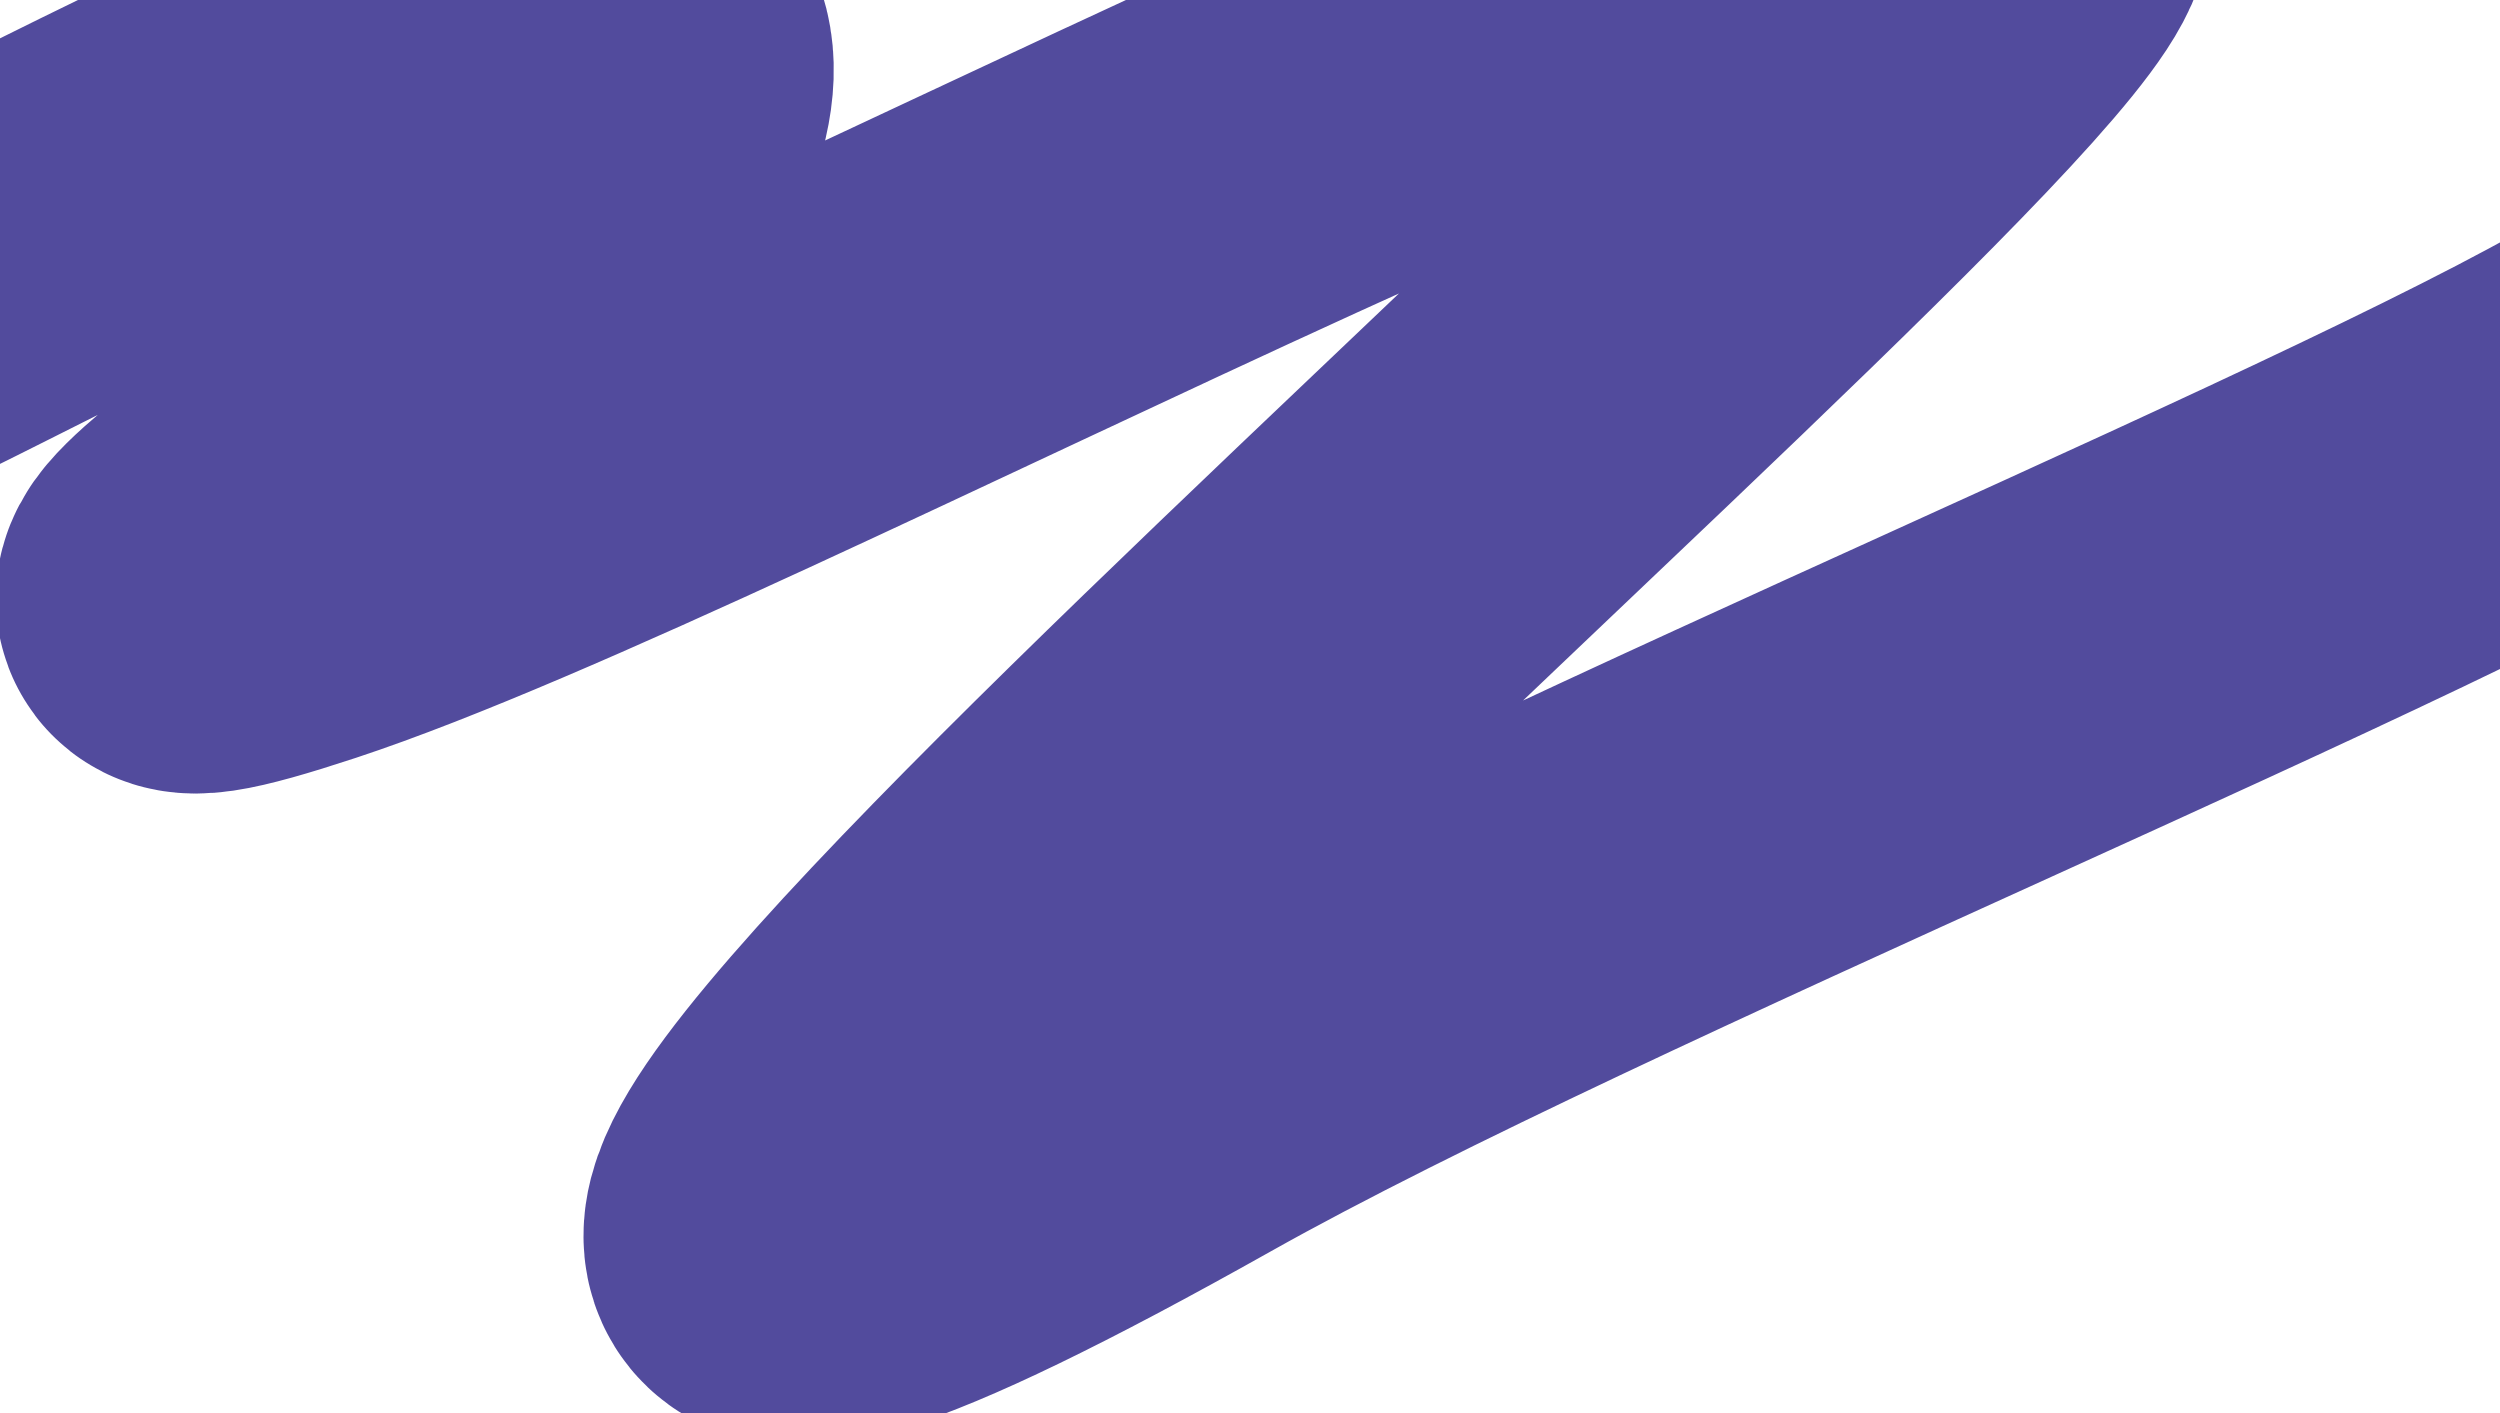 <svg width="460" height="260" viewBox="0 0 460 260" fill="none" xmlns="http://www.w3.org/2000/svg">
<path d="M-46 67.648C-16.57 59.135 133.492 -33.224 117.175 19.944C100.857 73.112 -10.714 127.726 54.527 106.201C132.909 80.34 351.65 -41.517 371.553 -16.681C384.808 -0.135 -19.776 332.63 216.682 199.738C288.051 159.628 444.397 96.454 490 67.648" stroke="#524B9D" stroke-width="70" stroke-linecap="round" stroke-linejoin="round"/>
</svg>
